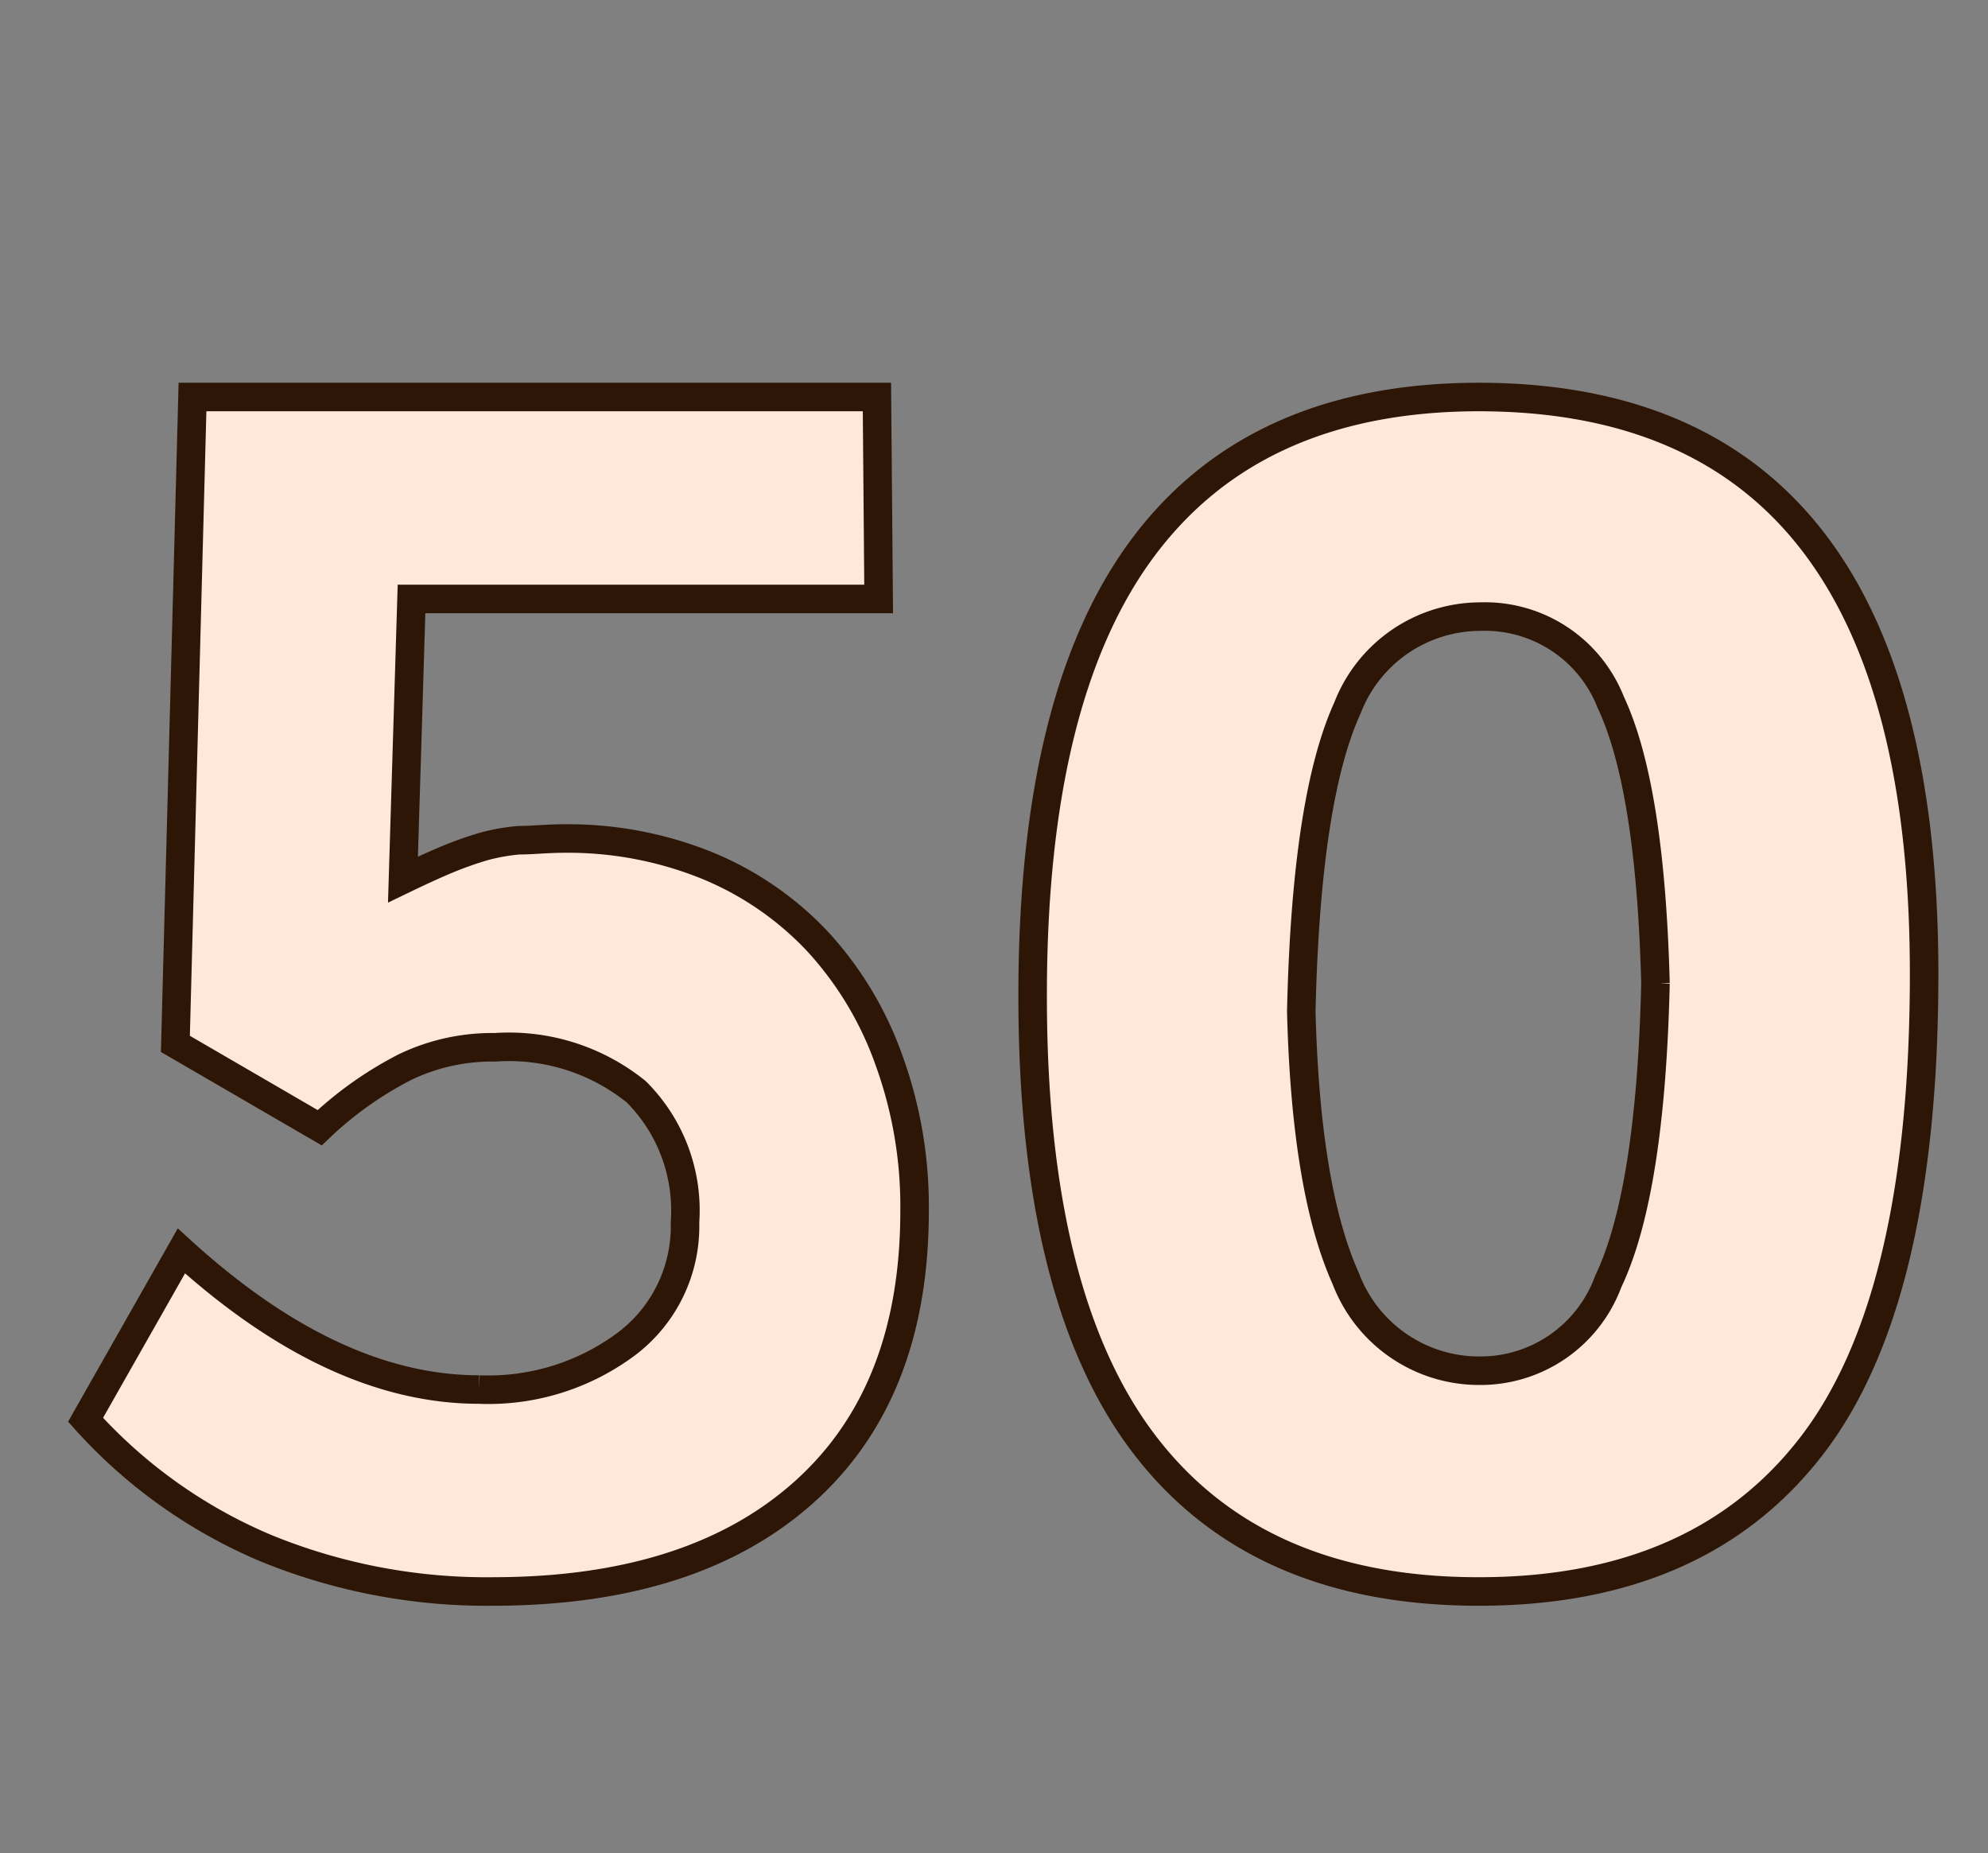<svg id="Layer_1" data-name="Layer 1" xmlns="http://www.w3.org/2000/svg" viewBox="0 0 69.71 64.98"><rect x="0" y="0" width="69.71" height="64.98" fill="#808080" stroke="none"/><defs><style>.cls-1{fill:#ffe8d9;stroke:#2d1606;stroke-miterlimit:10;}</style></defs><path class="cls-1" d="M32.07,42.46q0,6.39-3.88,9.86T17.32,55.8a20.43,20.43,0,0,1-8-1.52A17.79,17.79,0,0,1,3,49.78l3.36-5.92q5.34,4.86,10.44,4.86a8.09,8.09,0,0,0,5.22-1.64,5.17,5.17,0,0,0,2-4.23,5.87,5.87,0,0,0-1.71-4.57,7.1,7.1,0,0,0-4.95-1.56,7.07,7.07,0,0,0-3.15.69,12.78,12.78,0,0,0-3,2.13L6.15,36.6l.6-22.68h24L30.81,21H14.43l-.3,9.84c.58-.28,1.08-.51,1.51-.69a12.71,12.71,0,0,1,1.25-.45,6.76,6.76,0,0,1,1.31-.24c.47,0,1-.06,1.58-.06a13,13,0,0,1,5,.94A11.08,11.08,0,0,1,28.66,33a12.1,12.1,0,0,1,2.5,4.14A15,15,0,0,1,32.07,42.46Z"/><path class="cls-1" d="M67.47,34.14q0,11.43-3.94,16.55T51.84,55.8q-7.76,0-11.7-5.14T36.21,34.89q0-10.58,3.93-15.77t11.7-5.2Q67.47,13.92,67.47,34.14Zm-9.42.34q-.18-6.9-1.57-9.86a4.74,4.74,0,0,0-4.59-3,5,5,0,0,0-4.64,3.2Q45.8,28,45.63,35.46q.16,6.26,1.56,9.37a5,5,0,0,0,4.7,3.23,4.77,4.77,0,0,0,4.5-3.12Q57.88,41.82,58.05,34.48Z"/></svg>